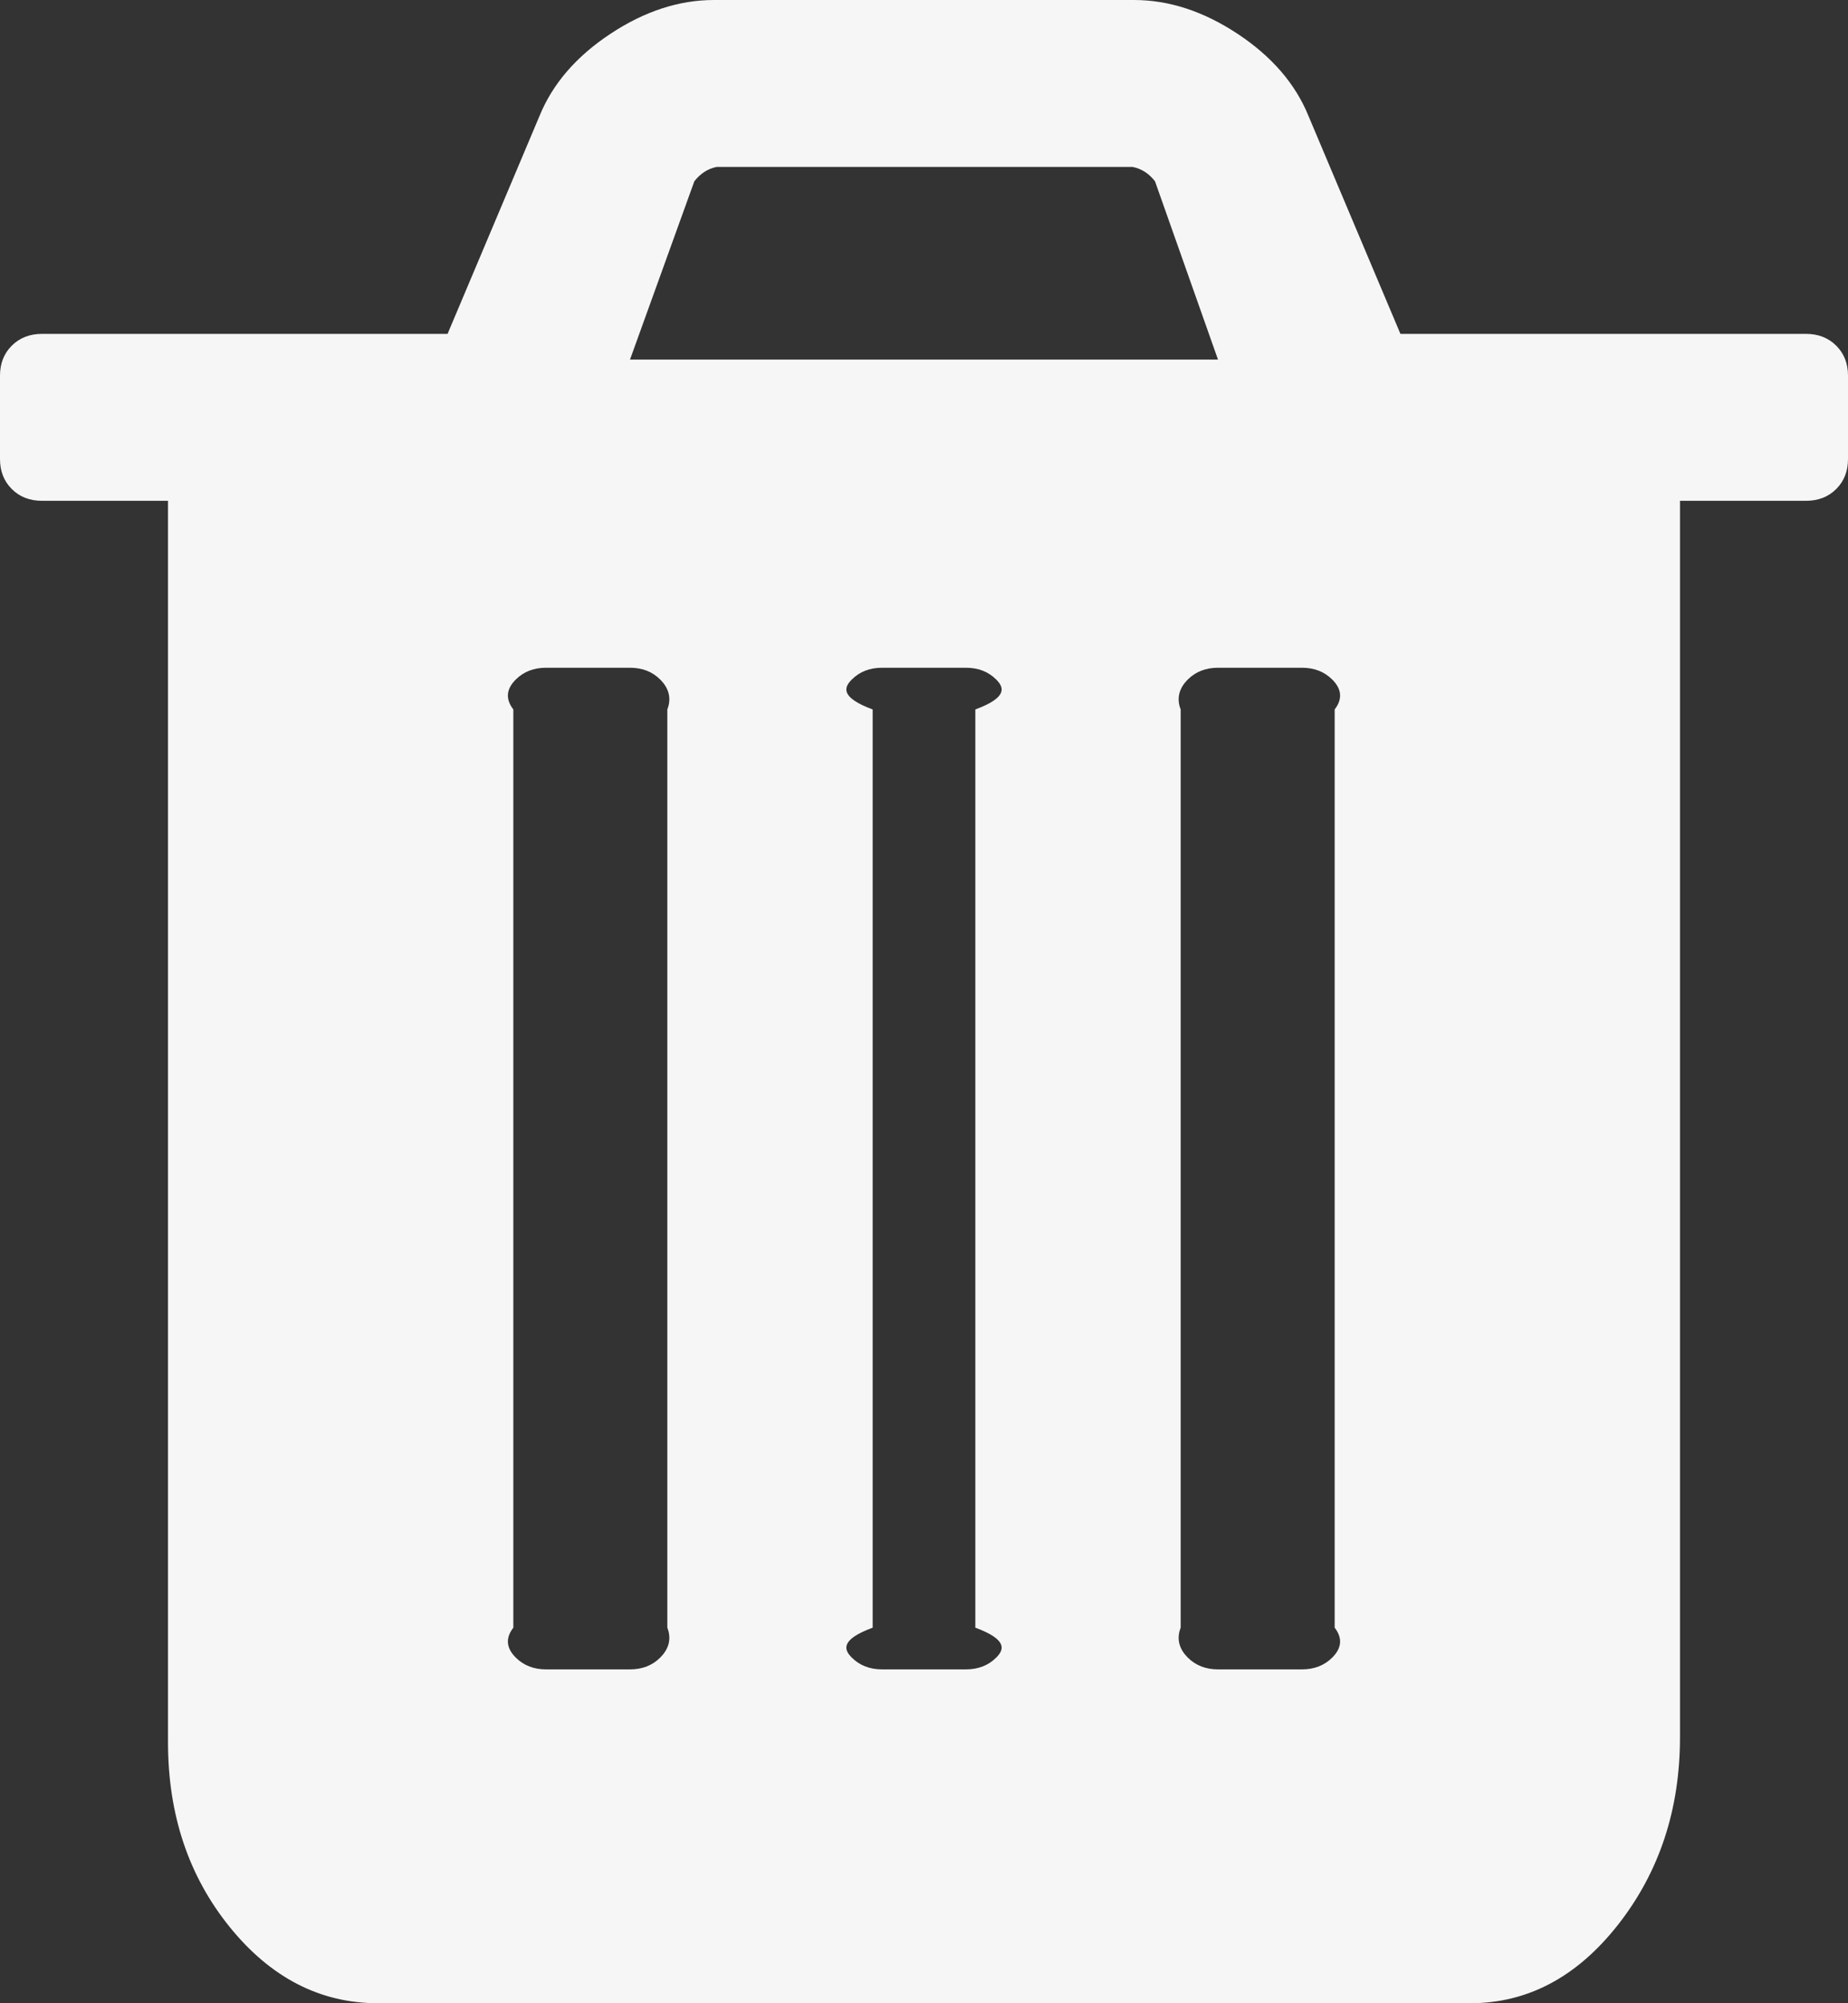 ﻿<?xml version="1.0" encoding="utf-8"?>
<svg version="1.1" xmlns:xlink="http://www.w3.org/1999/xlink" width="36px" height="39px" xmlns="http://www.w3.org/2000/svg">
  <rect width="100%" height="100%" fill="#333333" stroke="none"/>
  <g transform="matrix(1 0 0 1 -7 -217 )">
    <path d="M 12.861 32.271  C 13.014 32.119  13.091 31.924  13 31.688  L 13 13.812  C 13.091 13.576  13.014 13.381  12.861 13.229  C 12.707 13.076  12.511 13  12.273 13  L 10.636 13  C 10.398 13  10.202 13.076  10.048 13.229  C 9.895 13.381  9.818 13.576  10 13.812  L 10 31.688  C 9.818 31.924  9.895 32.119  10.048 32.271  C 10.202 32.424  10.398 32.5  10.636 32.5  L 12.273 32.5  C 12.511 32.5  12.707 32.424  12.861 32.271  Z M 19.406 32.271  C 19.56 32.119  19.636 31.924  19 31.688  L 19 13.812  C 19.636 13.576  19.56 13.381  19.406 13.229  C 19.253 13.076  19.057 13  18.818 13  L 17.182 13  C 16.943 13  16.747 13.076  16.594 13.229  C 16.44 13.381  16.364 13.576  17 13.812  L 17 31.688  C 16.364 31.924  16.44 32.119  16.594 32.271  C 16.747 32.424  16.943 32.5  17.182 32.5  L 18.818 32.5  C 19.057 32.5  19.253 32.424  19.406 32.271  Z M 25.952 32.271  C 26.105 32.119  26.182 31.924  26 31.688  L 26 13.812  C 26.182 13.576  26.105 13.381  25.952 13.229  C 25.798 13.076  25.602 13  25.364 13  L 23.727 13  C 23.489 13  23.293 13.076  23.139 13.229  C 22.986 13.381  22.909 13.576  23 13.812  L 23 31.688  C 22.909 31.924  22.986 32.119  23.139 32.271  C 23.293 32.424  23.489 32.5  23.727 32.5  L 25.364 32.5  C 25.602 32.5  25.798 32.424  25.952 32.271  Z M 13.526 3.529  L 12.273 7  L 23.727 7  L 22.5 3.529  C 22.381 3.377  22.236 3.284  22.065 3.25  L 13.96 3.25  C 13.79 3.284  13.645 3.377  13.526 3.529  Z M 35.77 6.729  C 35.923 6.881  36 7.076  36 7.312  L 36 8.938  C 36 9.174  35.923 9.369  35.77 9.521  C 35.616 9.674  35.42 9.75  35.182 9.75  L 32.727 9.75  L 32.727 33.82  C 32.727 35.225  32.327 36.44  31.526 37.464  C 30.724 38.488  29.761 39  28.636 39  L 7.364 39  C 6.239 39  5.276 38.505  4.474 37.515  C 3.673 36.524  3.273 35.327  3.273 33.922  L 3.273 9.75  L 0.818 9.75  C 0.58 9.75  0.384 9.674  0.23 9.521  C 0.077 9.369  0 9.174  0 8.938  L 0 7.312  C 0 7.076  0.077 6.881  0.23 6.729  C 0.384 6.576  0.58 6.5  0.818 6.5  L 8.719 6.5  L 10.509 2.26  C 10.764 1.633  11.224 1.1  11.889 0.66  C 12.554 0.22  13.227 0  13.909 0  L 22.091 0  C 22.773 0  23.446 0.22  24.111 0.66  C 24.776 1.1  25.236 1.633  25.491 2.26  L 27.281 6.5  L 35.182 6.5  C 35.42 6.5  35.616 6.576  35.77 6.729  Z " fill-rule="nonzero" fill="#f6f6f6" stroke="none" transform="matrix(1 0 0 1 7 217 )" />
  </g>
</svg>